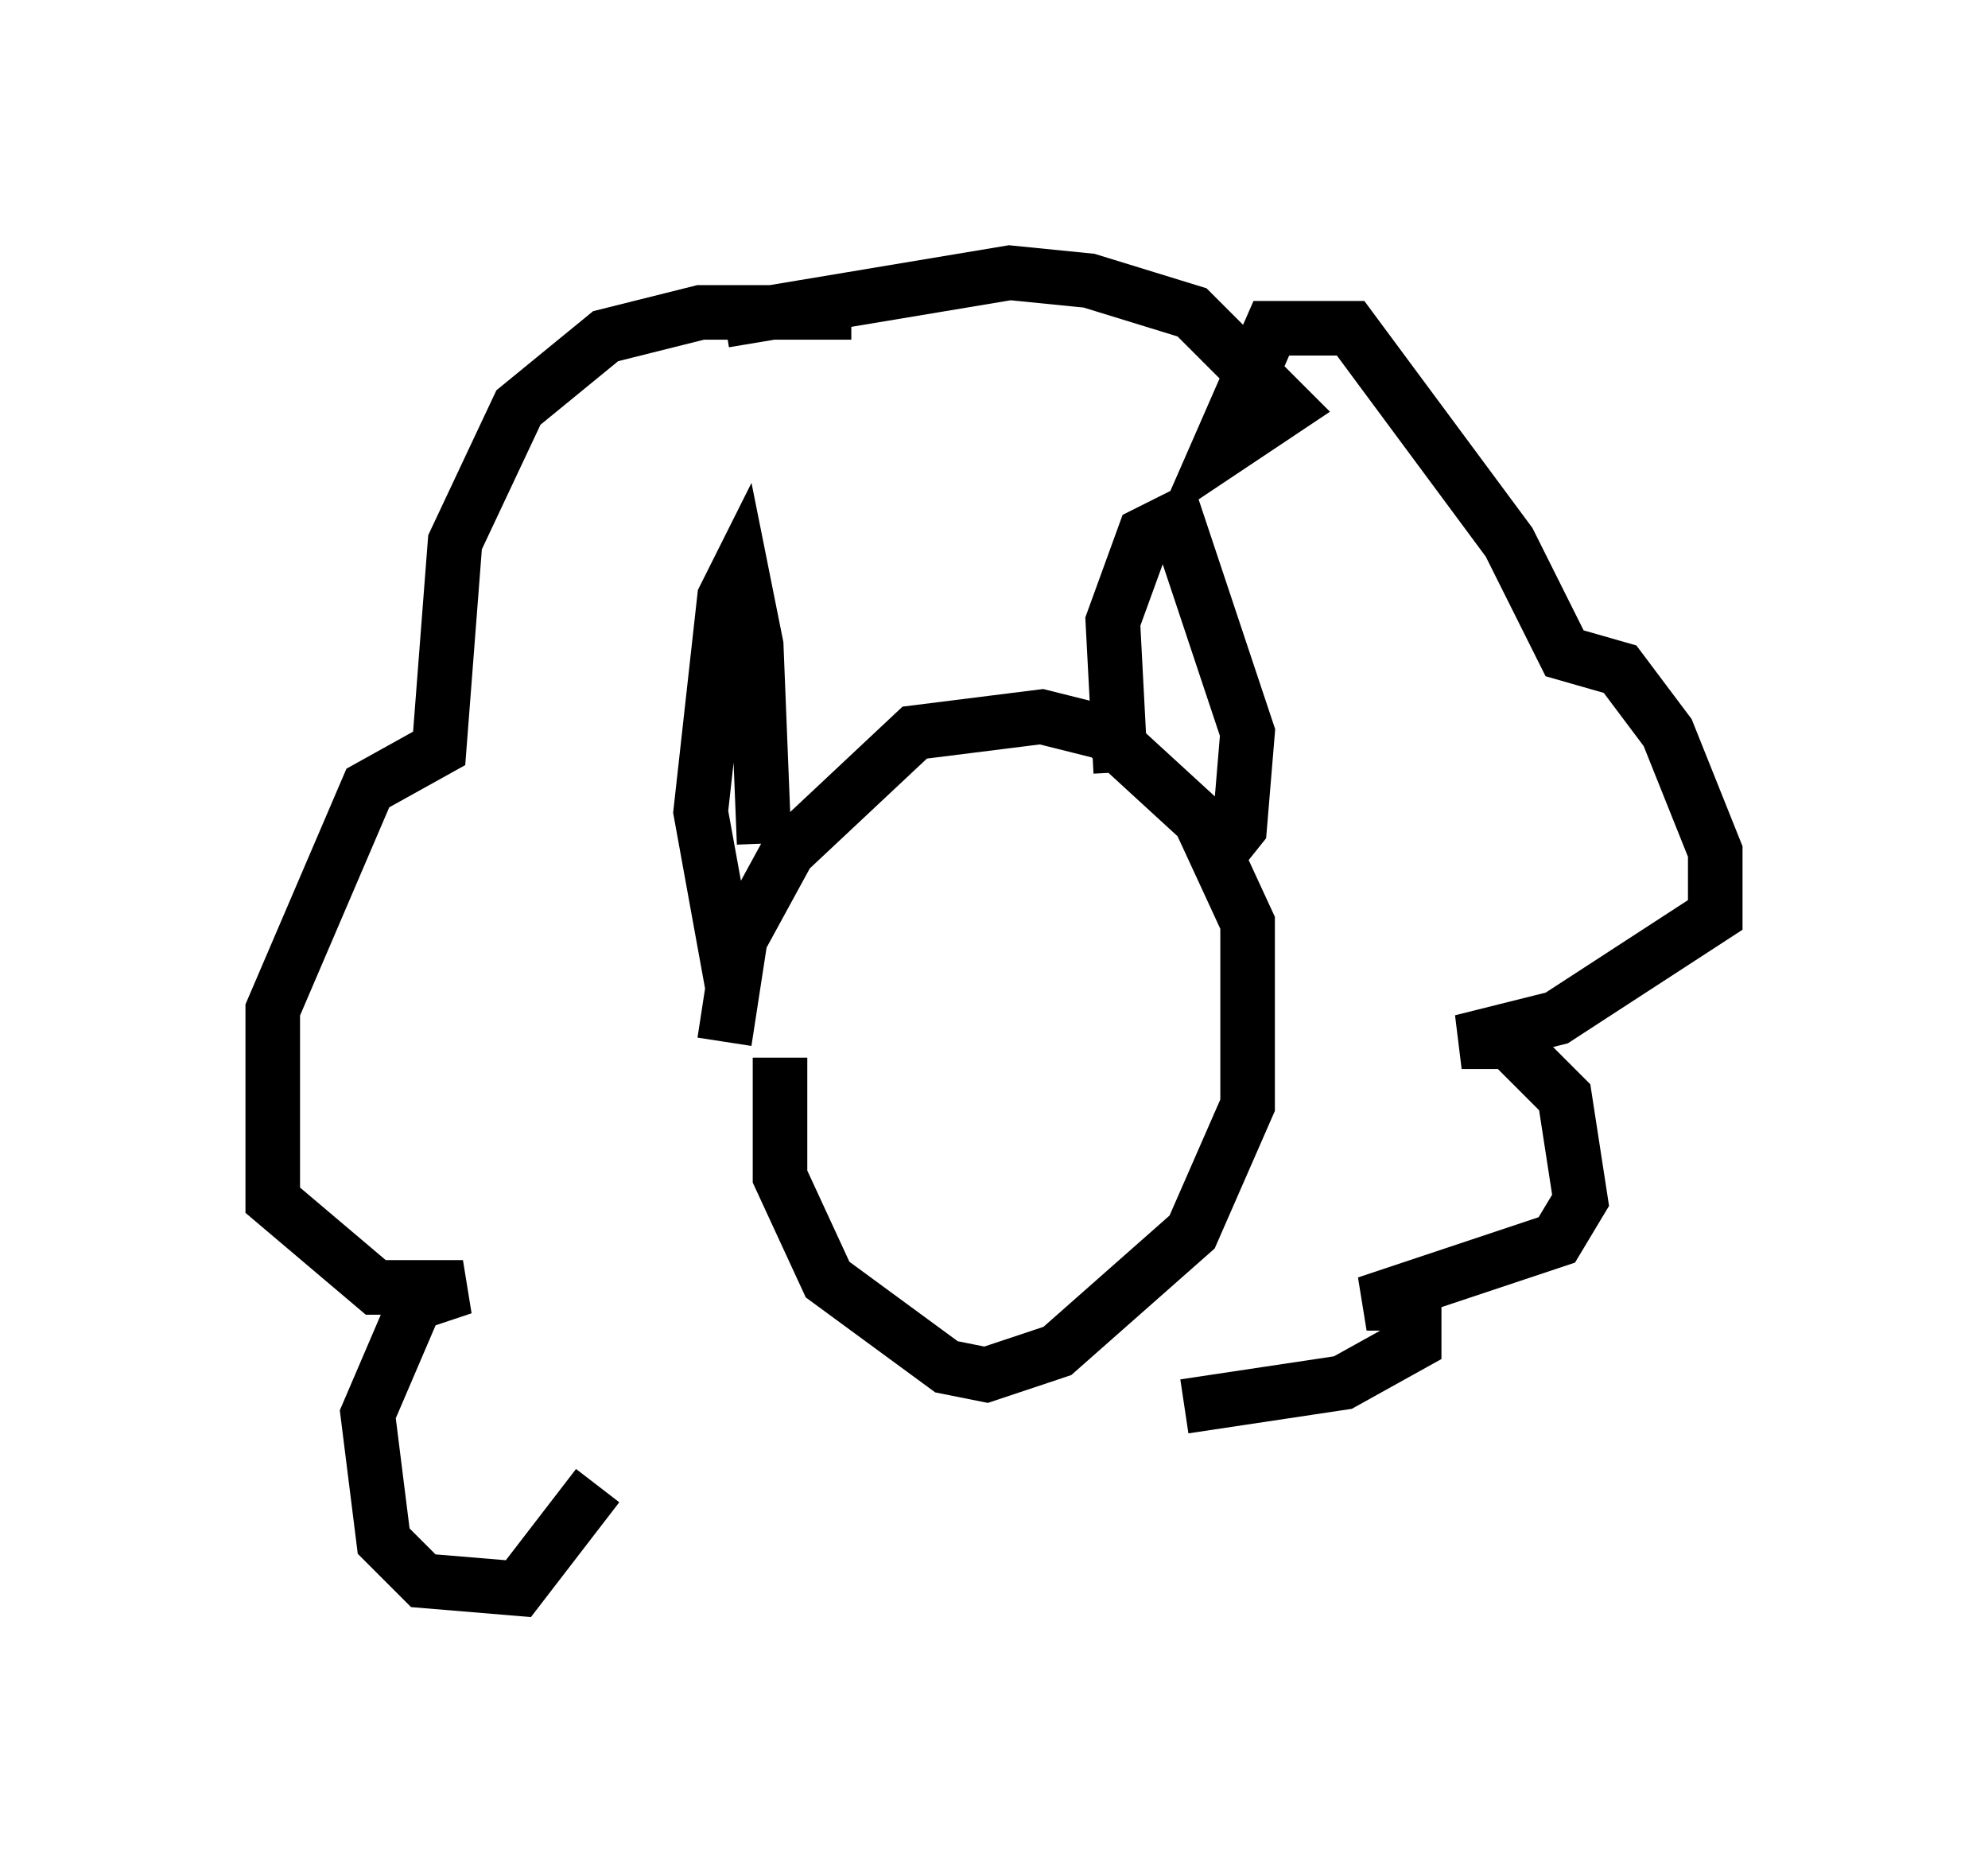 <?xml version="1.0" encoding="utf-8" ?>
<svg baseProfile="full" height="34.112" version="1.1" width="36.436" xmlns="http://www.w3.org/2000/svg" xmlns:ev="http://www.w3.org/2001/xml-events" xmlns:xlink="http://www.w3.org/1999/xlink"><defs /><rect fill="white" height="34.112" width="36.436" x="0" y="0" /><path d="M14.877, 18.218 m-0.581, 1.162 l0.0, 2.179 0.872, 1.888 l2.179, 1.598 0.726, 0.145 l1.307, -0.436 2.469, -2.179 l1.017, -2.324 0.0, -3.341 l-0.872, -1.888 -1.743, -1.598 l-1.162, -0.291 -2.324, 0.291 l-2.324, 2.179 -0.872, 1.598 l-0.291, 1.888 m0.145, -1.017 l-0.581, -3.196 0.436, -3.922 l0.291, -0.581 0.291, 1.453 l0.145, 3.631 m6.536, -1.307 l-0.145, -2.76 0.581, -1.598 l0.581, -0.291 1.307, 3.922 l-0.145, 1.743 -0.581, 0.726 m-6.536, -10.168 l-2.76, 0.0 -1.743, 0.436 l-1.598, 1.307 -1.162, 2.469 l-0.291, 3.777 -1.307, 0.726 l-1.743, 4.067 0.0, 3.486 l1.888, 1.598 1.598, 0.0 l-0.872, 0.291 -0.872, 2.034 l0.291, 2.324 0.726, 0.726 l1.743, 0.145 1.453, -1.888 m2.324, -21.352 l5.229, -0.872 1.453, 0.145 l1.888, 0.581 1.743, 1.743 l-1.307, 0.872 1.017, -2.324 l1.453, 0.0 2.905, 3.922 l1.017, 2.034 1.017, 0.291 l0.872, 1.162 0.872, 2.179 l0.0, 1.162 -2.905, 1.888 l-1.743, 0.436 0.872, 0.0 l1.017, 1.017 0.291, 1.888 l-0.436, 0.726 -3.486, 1.162 l0.872, 0.0 0.0, 0.726 l-1.307, 0.726 -2.905, 0.436 " fill="none" stroke="black" stroke-width="1" /></svg>
